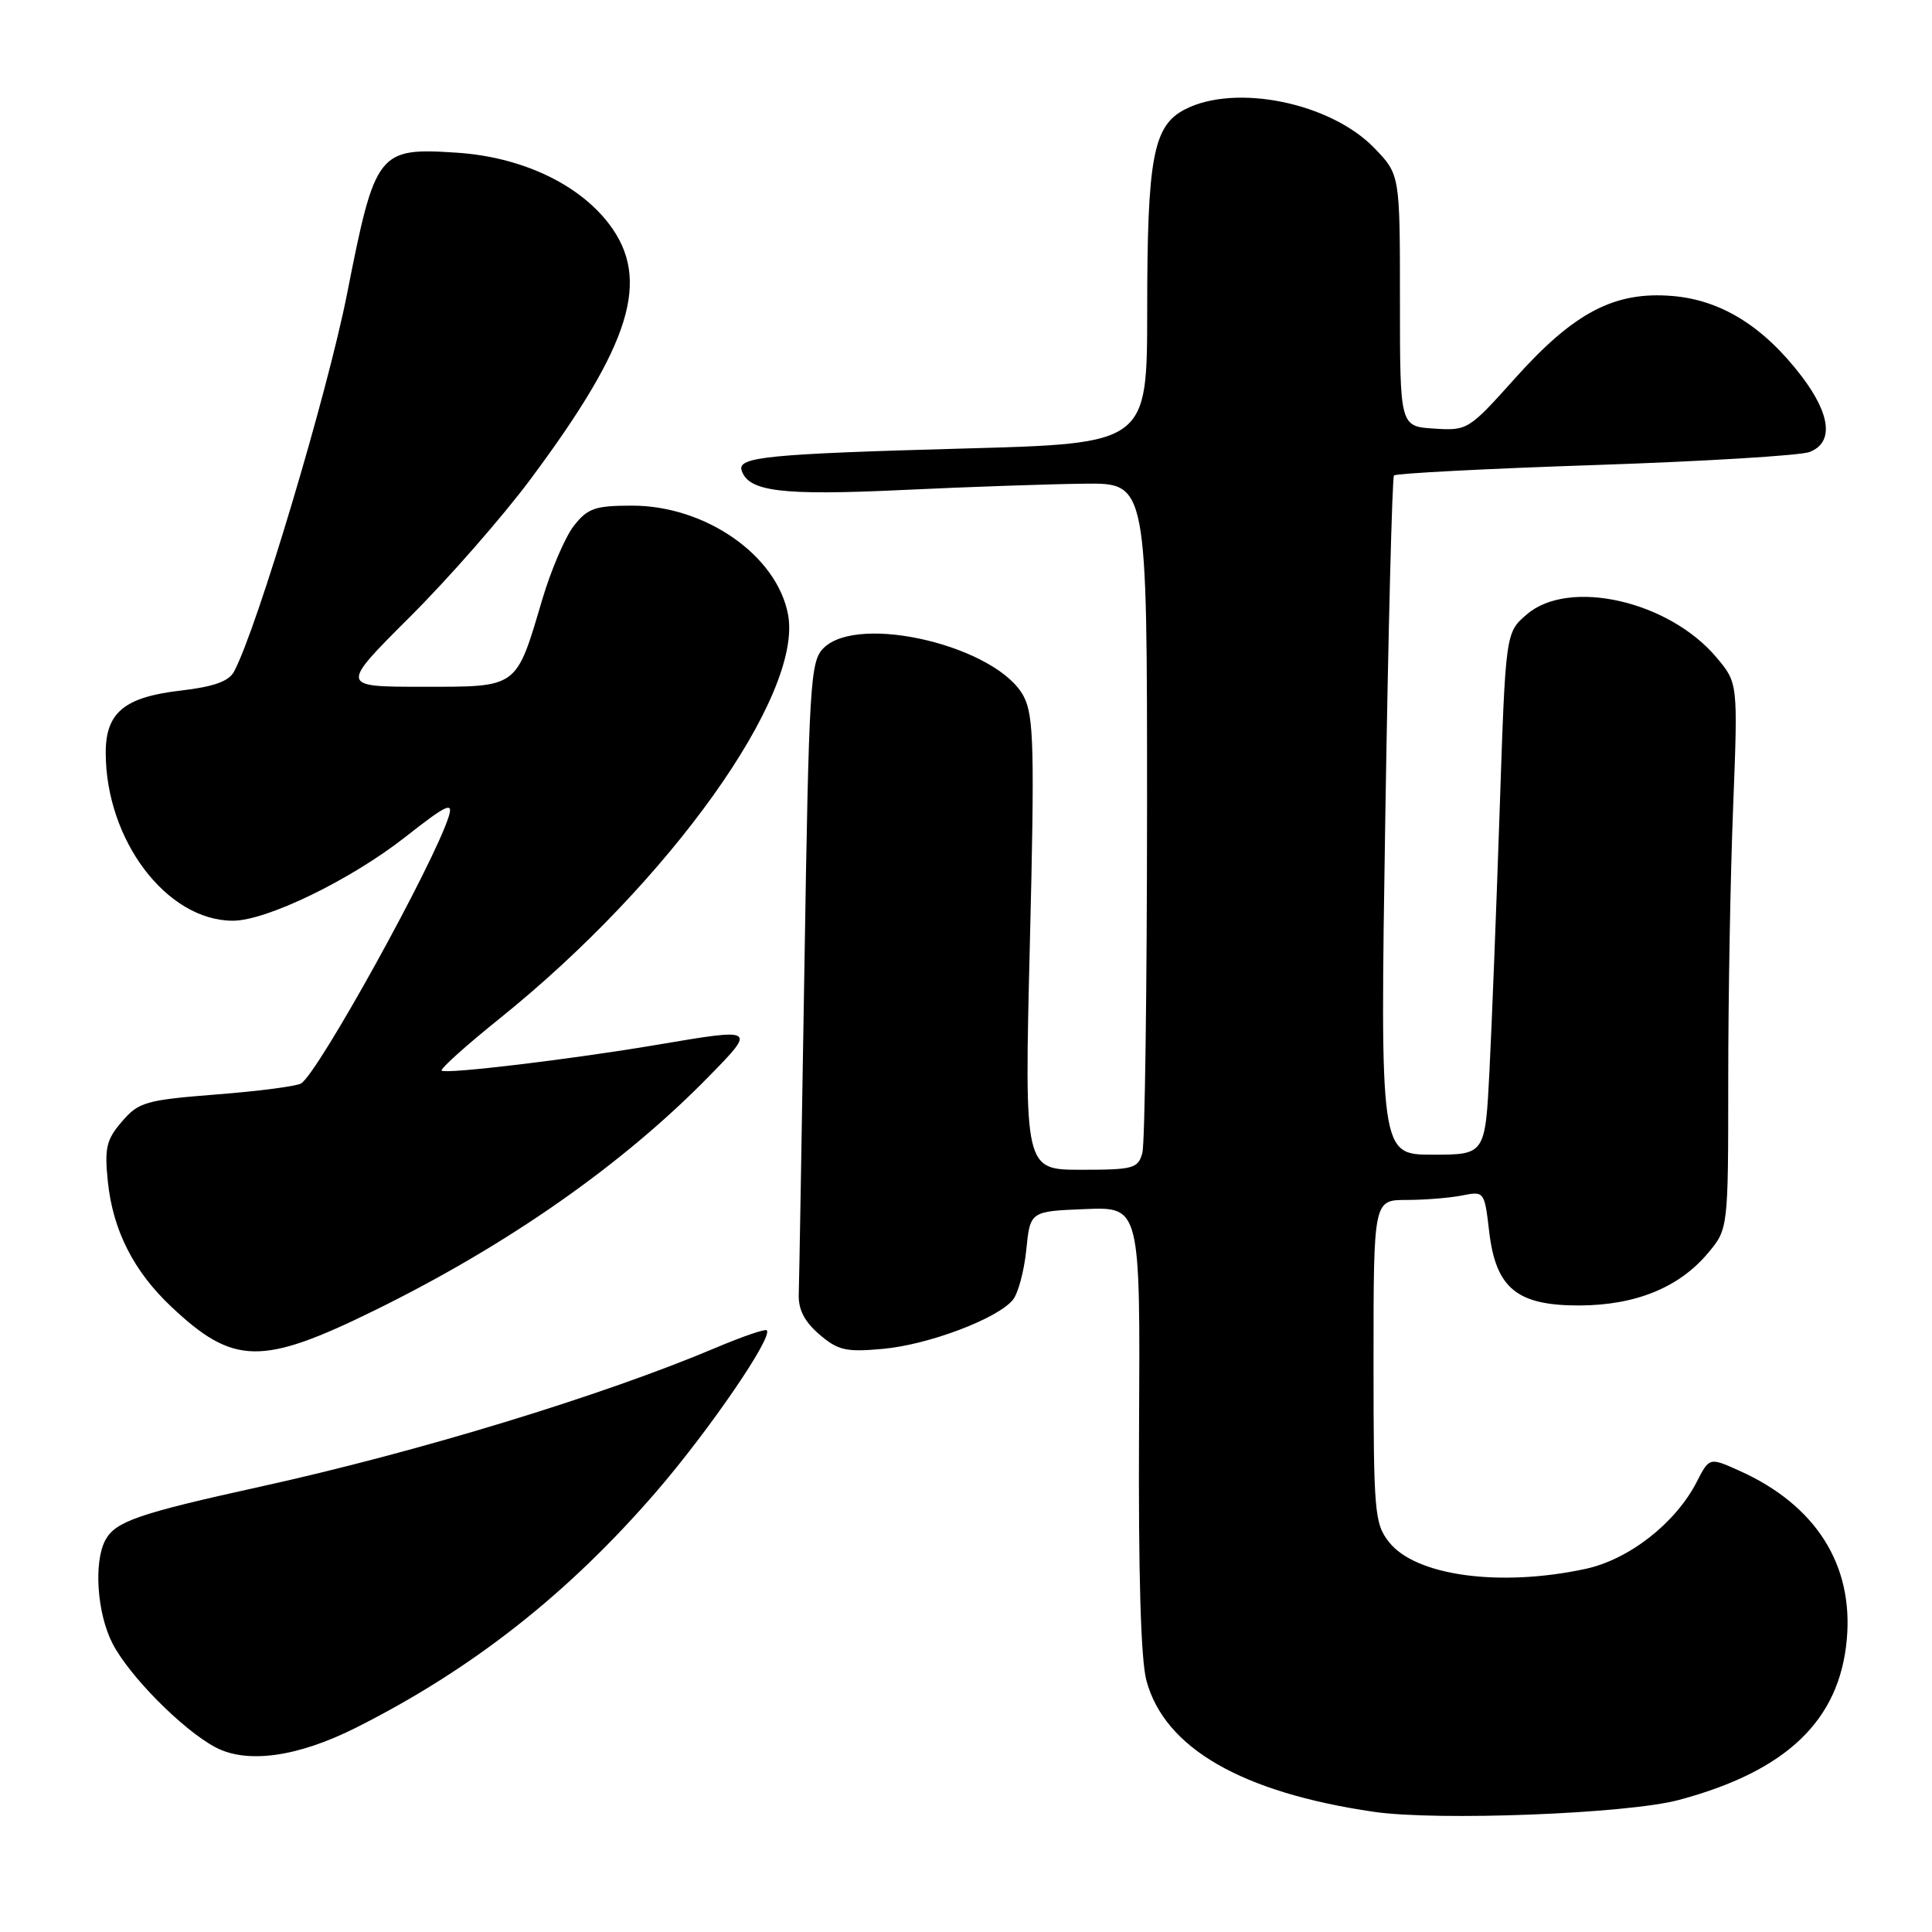 <?xml version="1.0" encoding="UTF-8" standalone="no"?>
<!DOCTYPE svg PUBLIC "-//W3C//DTD SVG 1.1//EN" "http://www.w3.org/Graphics/SVG/1.1/DTD/svg11.dtd" >
<svg xmlns="http://www.w3.org/2000/svg" xmlns:xlink="http://www.w3.org/1999/xlink" version="1.1" viewBox="0 0 256 256">
 <g >
 <path fill="currentColor"
d=" M 222.43 238.51 C 236.71 234.70 243.74 227.99 244.71 217.24 C 245.61 207.32 240.59 199.43 230.50 194.89 C 226.50 193.09 226.50 193.09 224.82 196.37 C 222.01 201.84 215.84 206.65 210.07 207.89 C 198.71 210.33 187.56 208.80 184.05 204.33 C 182.13 201.90 182.00 200.37 182.00 180.37 C 182.00 159.00 182.00 159.00 186.38 159.00 C 188.78 159.00 192.09 158.73 193.72 158.41 C 196.67 157.82 196.70 157.86 197.32 163.16 C 198.20 170.71 201.00 173.01 209.31 172.98 C 216.72 172.95 222.47 170.61 226.29 166.07 C 229.00 162.85 229.00 162.85 229.00 143.08 C 229.00 132.21 229.29 115.94 229.65 106.91 C 230.29 90.50 230.29 90.50 227.44 87.11 C 221.13 79.61 207.89 76.61 202.31 81.41 C 199.50 83.82 199.50 83.82 198.72 107.16 C 198.29 120.00 197.68 135.56 197.37 141.75 C 196.80 153.00 196.80 153.00 189.83 153.00 C 182.86 153.00 182.86 153.00 183.56 108.25 C 183.95 83.64 184.47 63.27 184.71 63.00 C 184.96 62.73 196.94 62.10 211.33 61.62 C 225.72 61.14 238.51 60.36 239.75 59.90 C 242.99 58.68 242.61 54.96 238.72 49.85 C 233.68 43.25 228.05 39.75 221.60 39.22 C 213.93 38.58 208.57 41.39 200.73 50.15 C 194.61 56.98 194.44 57.08 190.01 56.79 C 185.50 56.50 185.50 56.50 185.50 39.81 C 185.50 23.13 185.50 23.13 182.09 19.60 C 176.28 13.60 163.70 11.04 157.00 14.50 C 152.80 16.67 152.01 20.89 152.01 41.13 C 152.00 58.77 152.00 58.77 127.75 59.43 C 101.66 60.15 97.69 60.55 98.27 62.34 C 99.18 65.14 103.56 65.68 119.50 64.93 C 128.30 64.51 139.21 64.14 143.75 64.09 C 152.00 64.00 152.00 64.00 151.99 107.25 C 151.98 131.04 151.70 151.51 151.37 152.75 C 150.81 154.83 150.20 155.00 143.25 155.00 C 135.73 155.00 135.73 155.00 136.46 125.14 C 137.10 99.24 136.99 94.88 135.66 92.30 C 132.22 85.67 113.79 81.21 109.12 85.88 C 107.36 87.64 107.19 90.43 106.59 128.13 C 106.23 150.33 105.90 169.82 105.84 171.44 C 105.76 173.50 106.57 175.09 108.56 176.81 C 111.04 178.94 112.09 179.18 117.00 178.73 C 123.01 178.19 132.13 174.75 134.20 172.25 C 134.90 171.42 135.70 168.43 135.99 165.61 C 136.50 160.50 136.50 160.50 143.80 160.21 C 151.09 159.91 151.09 159.91 150.93 189.21 C 150.83 208.48 151.16 219.94 151.91 222.70 C 154.33 231.63 164.50 237.50 182.00 240.07 C 190.44 241.31 215.59 240.34 222.43 238.51 Z  M 47.17 228.93 C 62.59 221.17 75.28 211.19 87.01 197.60 C 94.03 189.45 102.46 177.13 101.60 176.27 C 101.39 176.06 98.36 177.10 94.86 178.58 C 79.88 184.92 55.36 192.40 34.50 196.99 C 18.33 200.55 15.29 201.60 13.96 204.07 C 12.39 207.01 12.86 213.82 14.92 217.79 C 17.14 222.08 24.15 229.16 28.50 231.50 C 32.70 233.75 39.41 232.83 47.17 228.93 Z  M 49.60 173.65 C 67.28 164.97 82.54 154.29 93.97 142.59 C 100.21 136.21 100.21 136.21 87.00 138.45 C 75.70 140.36 59.02 142.36 58.52 141.86 C 58.30 141.64 61.75 138.54 66.18 134.98 C 88.72 116.87 106.42 92.08 104.42 81.43 C 102.95 73.60 93.50 67.00 83.76 67.00 C 78.87 67.00 77.87 67.34 76.05 69.66 C 74.90 71.12 73.02 75.51 71.86 79.41 C 68.34 91.29 68.74 91.00 55.99 91.00 C 45.04 91.00 45.04 91.00 54.31 81.75 C 59.42 76.66 66.60 68.46 70.27 63.53 C 83.67 45.55 86.29 37.01 80.69 29.66 C 76.62 24.33 69.05 20.79 60.50 20.23 C 50.09 19.55 49.71 20.03 46.00 38.87 C 43.40 52.07 34.07 83.27 31.01 88.99 C 30.31 90.29 28.31 91.00 23.91 91.51 C 16.47 92.37 14.00 94.43 14.01 99.75 C 14.02 111.34 22.10 122.00 30.86 122.00 C 35.33 122.00 46.51 116.57 53.74 110.88 C 59.16 106.62 60.08 106.19 59.47 108.16 C 57.54 114.36 42.18 142.15 39.90 143.56 C 39.31 143.93 34.26 144.59 28.69 145.02 C 19.31 145.76 18.37 146.03 16.16 148.61 C 14.09 151.01 13.83 152.11 14.29 156.57 C 14.96 163.02 17.70 168.43 22.67 173.12 C 30.92 180.91 34.65 180.99 49.60 173.65 Z "/>
</g>
</svg>